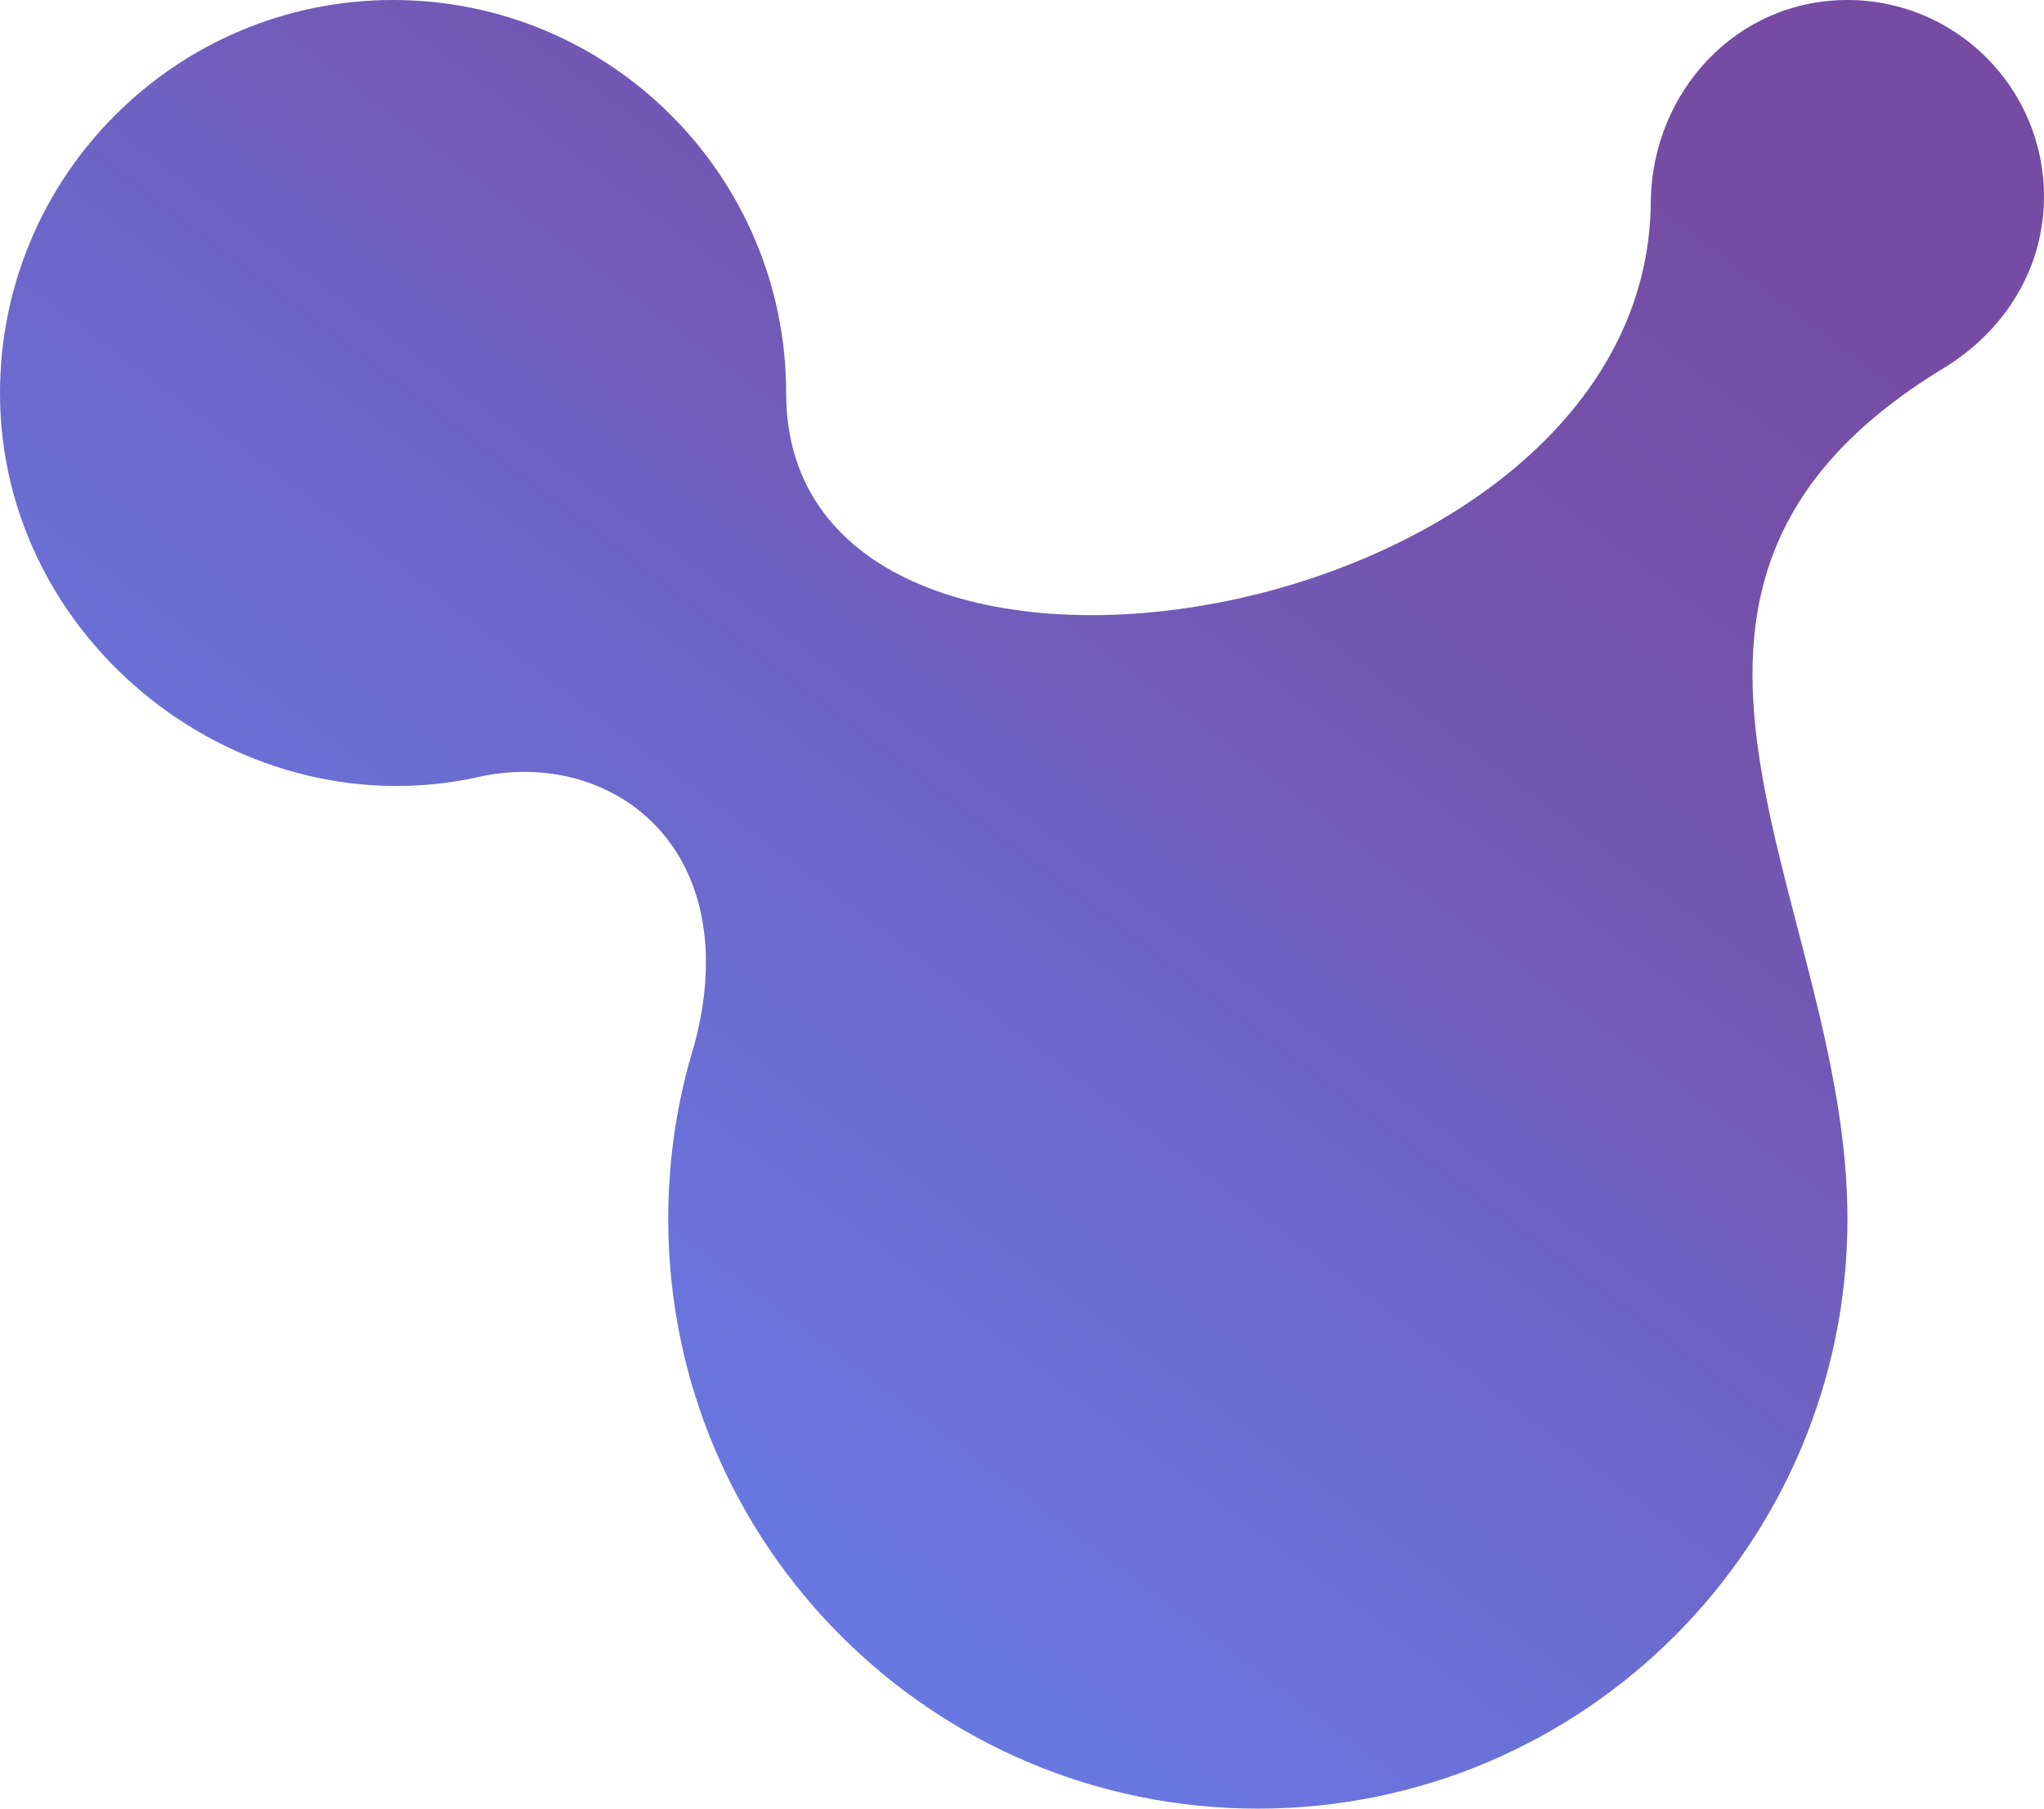 <svg width="52" height="46" viewBox="0 0 52 46" fill="none" xmlns="http://www.w3.org/2000/svg">
<path d="M47 0C49.761 0 52 2.239 52 5C52 6.841 50.989 8.427 49.441 9.367C40.188 14.989 47 22.831 47 31C47 39.284 40.284 46 32 46C23.716 46 17 39.284 17 31C17 29.462 17.232 27.977 17.662 26.58C18.984 21.661 15.67 19.066 12.291 19.736C6.169 21.171 0 16.364 0 10C0 4.477 4.477 0 10 0C15.523 0 20 4.477 20 10C20 19.696 42.001 16.154 41.997 5.073C42.057 2.324 44.175 0 47 0Z" fill="url(#paint0_linear)"/>
<defs>
<linearGradient id="paint0_linear" x1="-6.82039e-07" y1="46" x2="40.95" y2="-8.329" gradientUnits="userSpaceOnUse">
<stop stop-color="#667EEA"/>
<stop offset="0.067" stop-color="#667EE9"/>
<stop offset="0.133" stop-color="#677CE7"/>
<stop offset="0.2" stop-color="#677AE4"/>
<stop offset="0.267" stop-color="#6876DF"/>
<stop offset="0.333" stop-color="#6A72D9"/>
<stop offset="0.4" stop-color="#6B6DD2"/>
<stop offset="0.467" stop-color="#6D67CA"/>
<stop offset="0.533" stop-color="#6F62C2"/>
<stop offset="0.6" stop-color="#715CBA"/>
<stop offset="0.667" stop-color="#7257B3"/>
<stop offset="0.733" stop-color="#7453AD"/>
<stop offset="0.8" stop-color="#754FA8"/>
<stop offset="0.867" stop-color="#754DA5"/>
<stop offset="0.933" stop-color="#764BA3"/>
<stop offset="1" stop-color="#764BA2"/>
</linearGradient>
</defs>
</svg>
